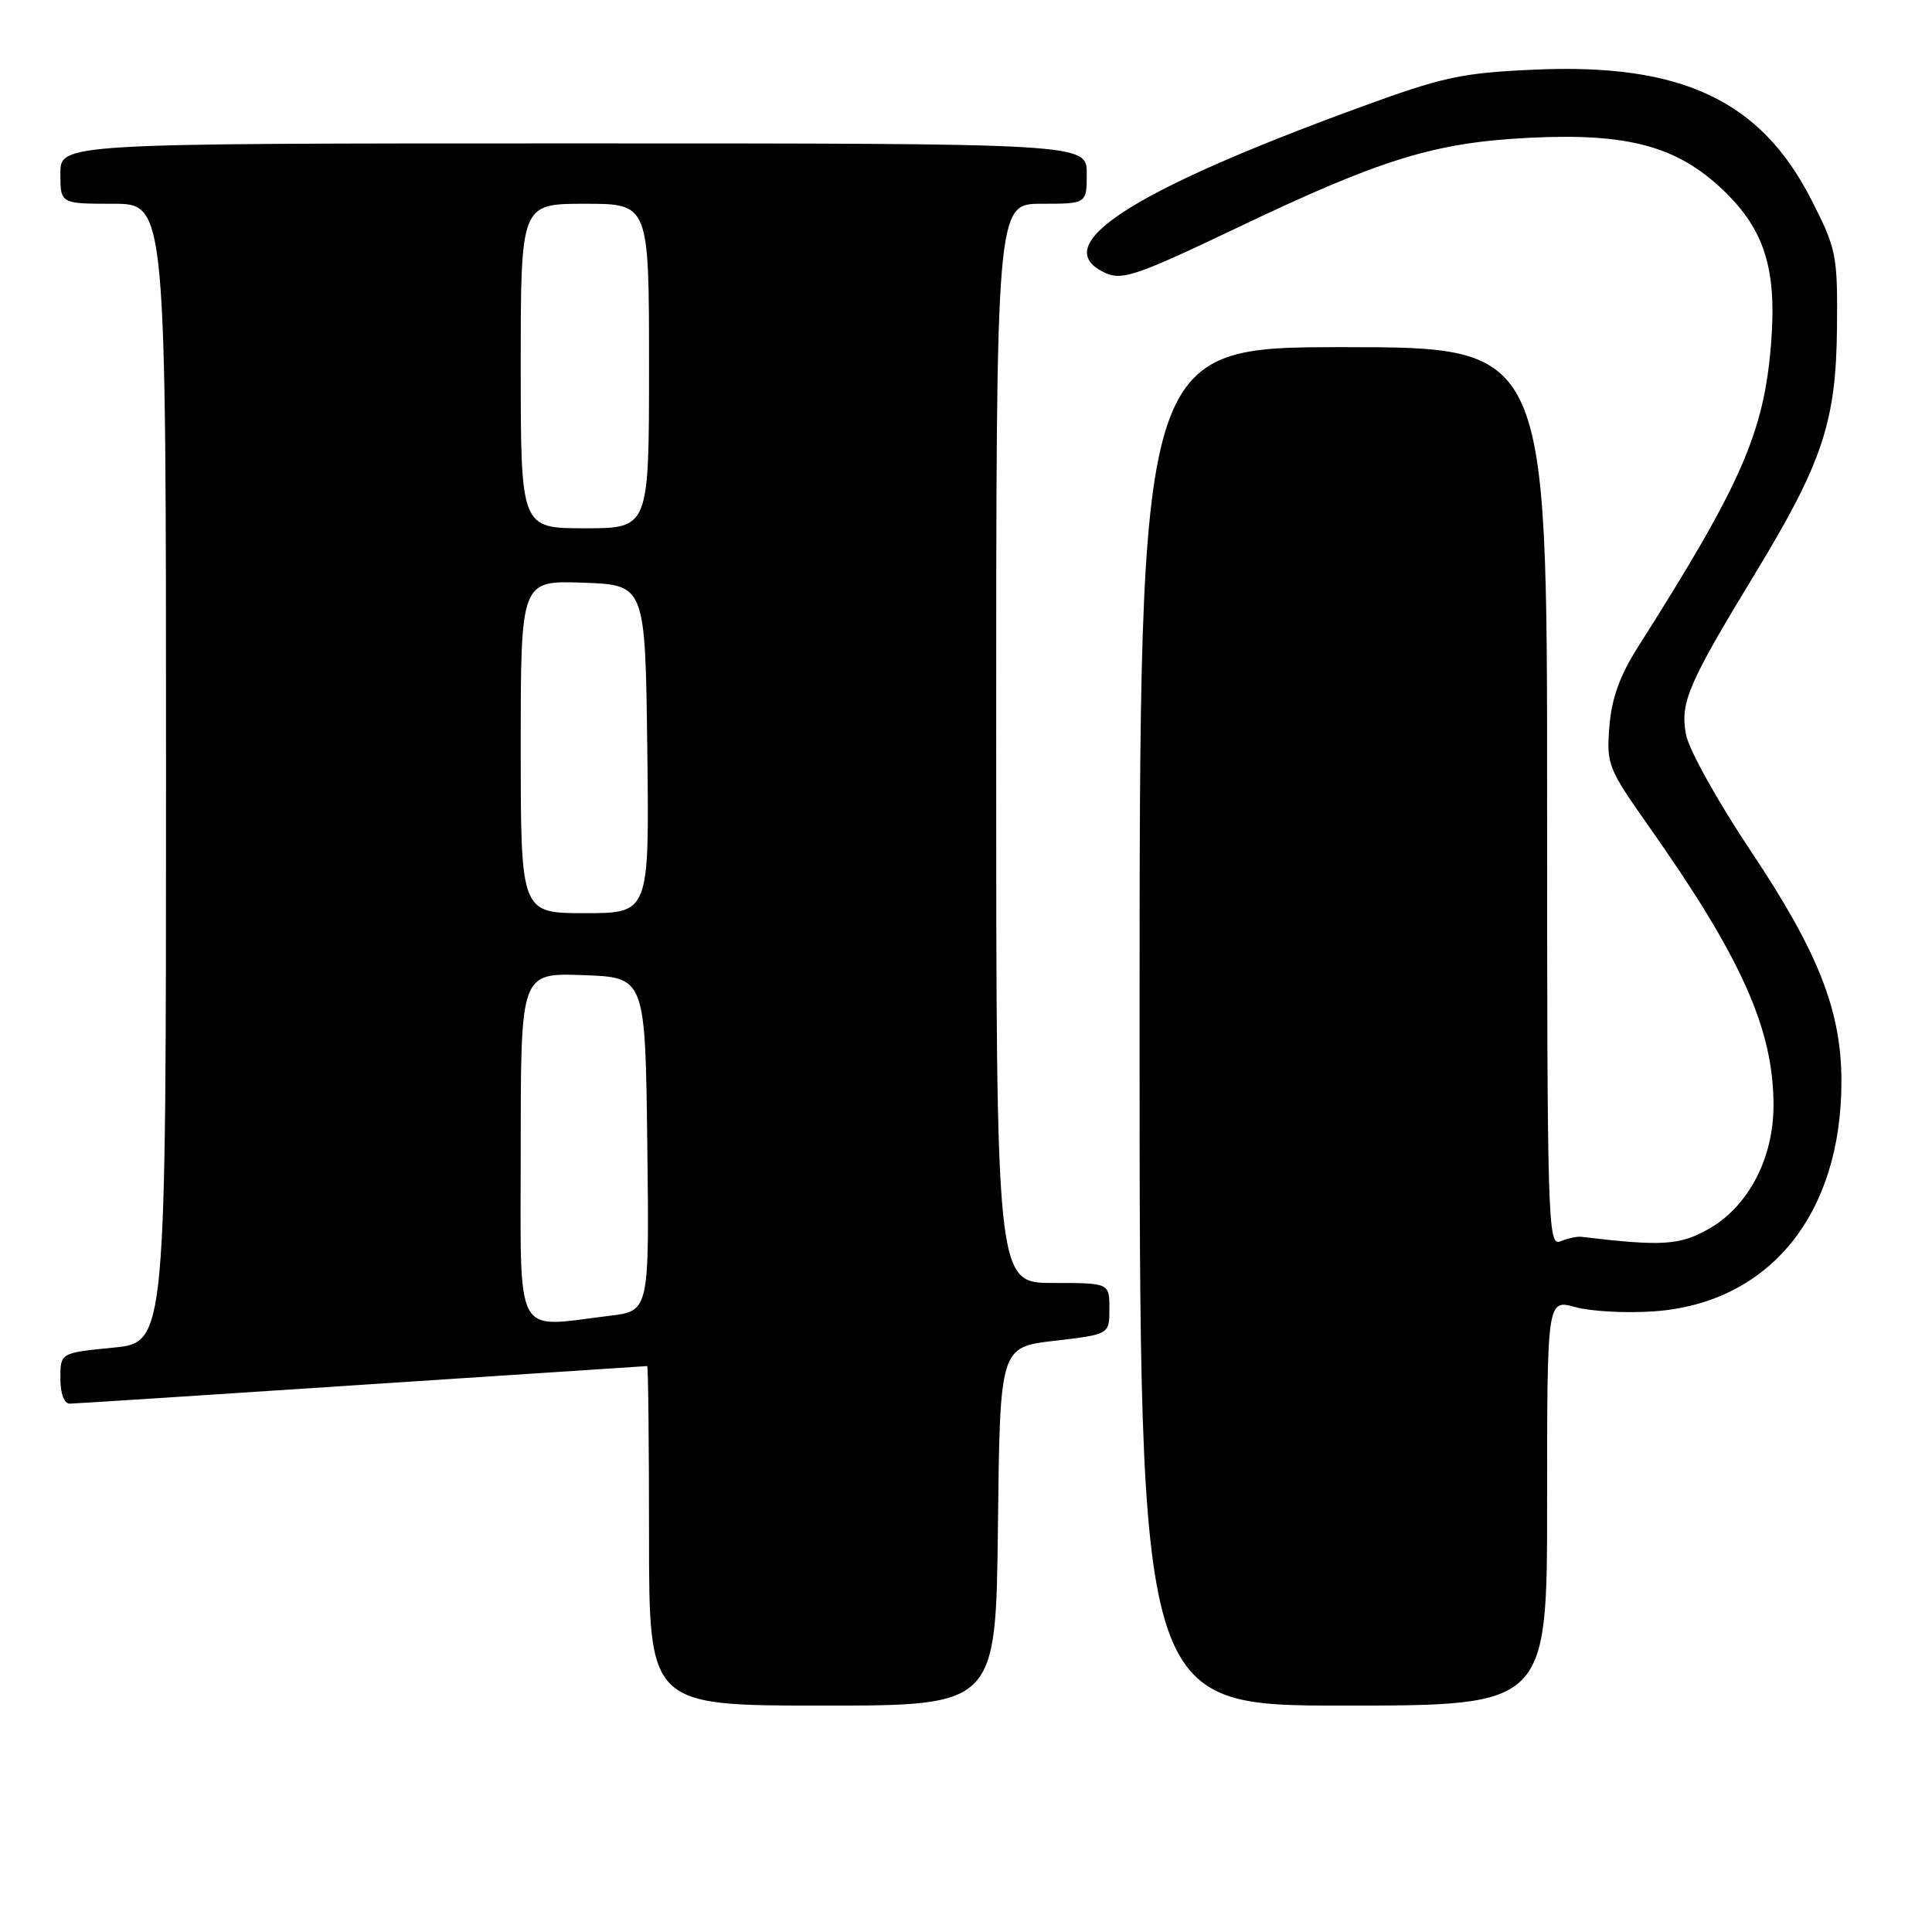 <?xml version="1.0" encoding="UTF-8" standalone="no"?>
<!DOCTYPE svg PUBLIC "-//W3C//DTD SVG 1.1//EN" "http://www.w3.org/Graphics/SVG/1.1/DTD/svg11.dtd" >
<svg xmlns="http://www.w3.org/2000/svg" xmlns:xlink="http://www.w3.org/1999/xlink" version="1.1" viewBox="0 0 256 256">
 <g >
 <path fill="currentColor"
d=" M 132.23 202.25 C 132.50 178.50 132.50 178.50 139.75 177.66 C 147.00 176.81 147.00 176.81 147.00 173.41 C 147.00 170.00 147.00 170.00 139.50 170.00 C 132.00 170.00 132.00 170.00 132.00 98.50 C 132.00 27.00 132.00 27.00 138.00 27.00 C 144.00 27.00 144.00 27.00 144.00 23.00 C 144.00 19.00 144.00 19.00 76.00 19.00 C 8.00 19.00 8.00 19.00 8.00 23.00 C 8.00 27.00 8.00 27.00 15.00 27.00 C 22.00 27.00 22.00 27.00 22.00 102.44 C 22.00 177.88 22.00 177.88 15.00 178.57 C 8.00 179.26 8.00 179.26 8.00 182.63 C 8.00 184.67 8.49 186.00 9.25 185.99 C 9.94 185.98 27.38 184.86 48.00 183.49 C 68.62 182.13 85.61 181.01 85.75 181.01 C 85.89 181.00 86.00 191.12 86.00 203.50 C 86.00 226.00 86.00 226.00 108.98 226.00 C 131.96 226.00 131.96 226.00 132.23 202.25 Z  M 205.00 199.08 C 205.00 172.16 205.00 172.16 208.75 173.20 C 210.81 173.77 215.50 174.02 219.18 173.76 C 234.44 172.66 244.00 160.94 244.00 143.29 C 244.00 133.93 240.94 126.15 231.95 112.71 C 227.62 106.22 223.77 99.31 223.41 97.35 C 222.61 93.09 223.64 90.68 232.56 76.00 C 241.50 61.29 243.30 55.87 243.41 43.40 C 243.50 33.75 243.34 33.00 240.00 26.44 C 233.29 13.28 222.77 8.35 203.31 9.23 C 193.60 9.66 191.22 10.18 179.94 14.31 C 149.59 25.43 138.63 32.59 146.49 36.18 C 148.69 37.18 150.70 36.49 163.74 30.27 C 183.00 21.07 190.01 18.90 202.57 18.26 C 215.75 17.60 222.27 19.37 228.42 25.28 C 233.84 30.50 235.45 35.71 234.68 45.50 C 233.73 57.35 230.80 64.05 217.01 85.78 C 214.62 89.55 213.54 92.57 213.25 96.28 C 212.85 101.28 213.08 101.84 218.48 109.50 C 230.78 126.94 235.00 136.38 235.00 146.47 C 235.00 153.45 231.69 159.81 226.50 162.79 C 222.61 165.02 220.28 165.17 209.50 163.88 C 208.95 163.82 207.71 164.09 206.75 164.49 C 205.09 165.17 205.00 161.99 205.00 105.61 C 205.00 46.00 205.00 46.00 178.00 46.00 C 151.00 46.00 151.00 46.00 151.00 136.00 C 151.00 226.00 151.00 226.00 178.00 226.00 C 205.00 226.00 205.00 226.00 205.00 199.08 Z  M 69.00 151.96 C 69.00 128.92 69.00 128.92 77.25 129.21 C 85.50 129.50 85.50 129.50 85.77 151.61 C 86.04 173.72 86.04 173.72 80.77 174.35 C 67.92 175.89 69.00 177.94 69.00 151.96 Z  M 69.00 98.96 C 69.00 76.92 69.00 76.92 77.25 77.21 C 85.50 77.50 85.50 77.50 85.77 99.25 C 86.04 121.00 86.04 121.00 77.52 121.00 C 69.00 121.00 69.00 121.00 69.00 98.96 Z  M 69.00 48.50 C 69.00 27.00 69.00 27.00 77.50 27.00 C 86.00 27.00 86.00 27.00 86.00 48.50 C 86.00 70.00 86.00 70.00 77.50 70.00 C 69.00 70.00 69.00 70.00 69.00 48.50 Z "/>
</g>
</svg>